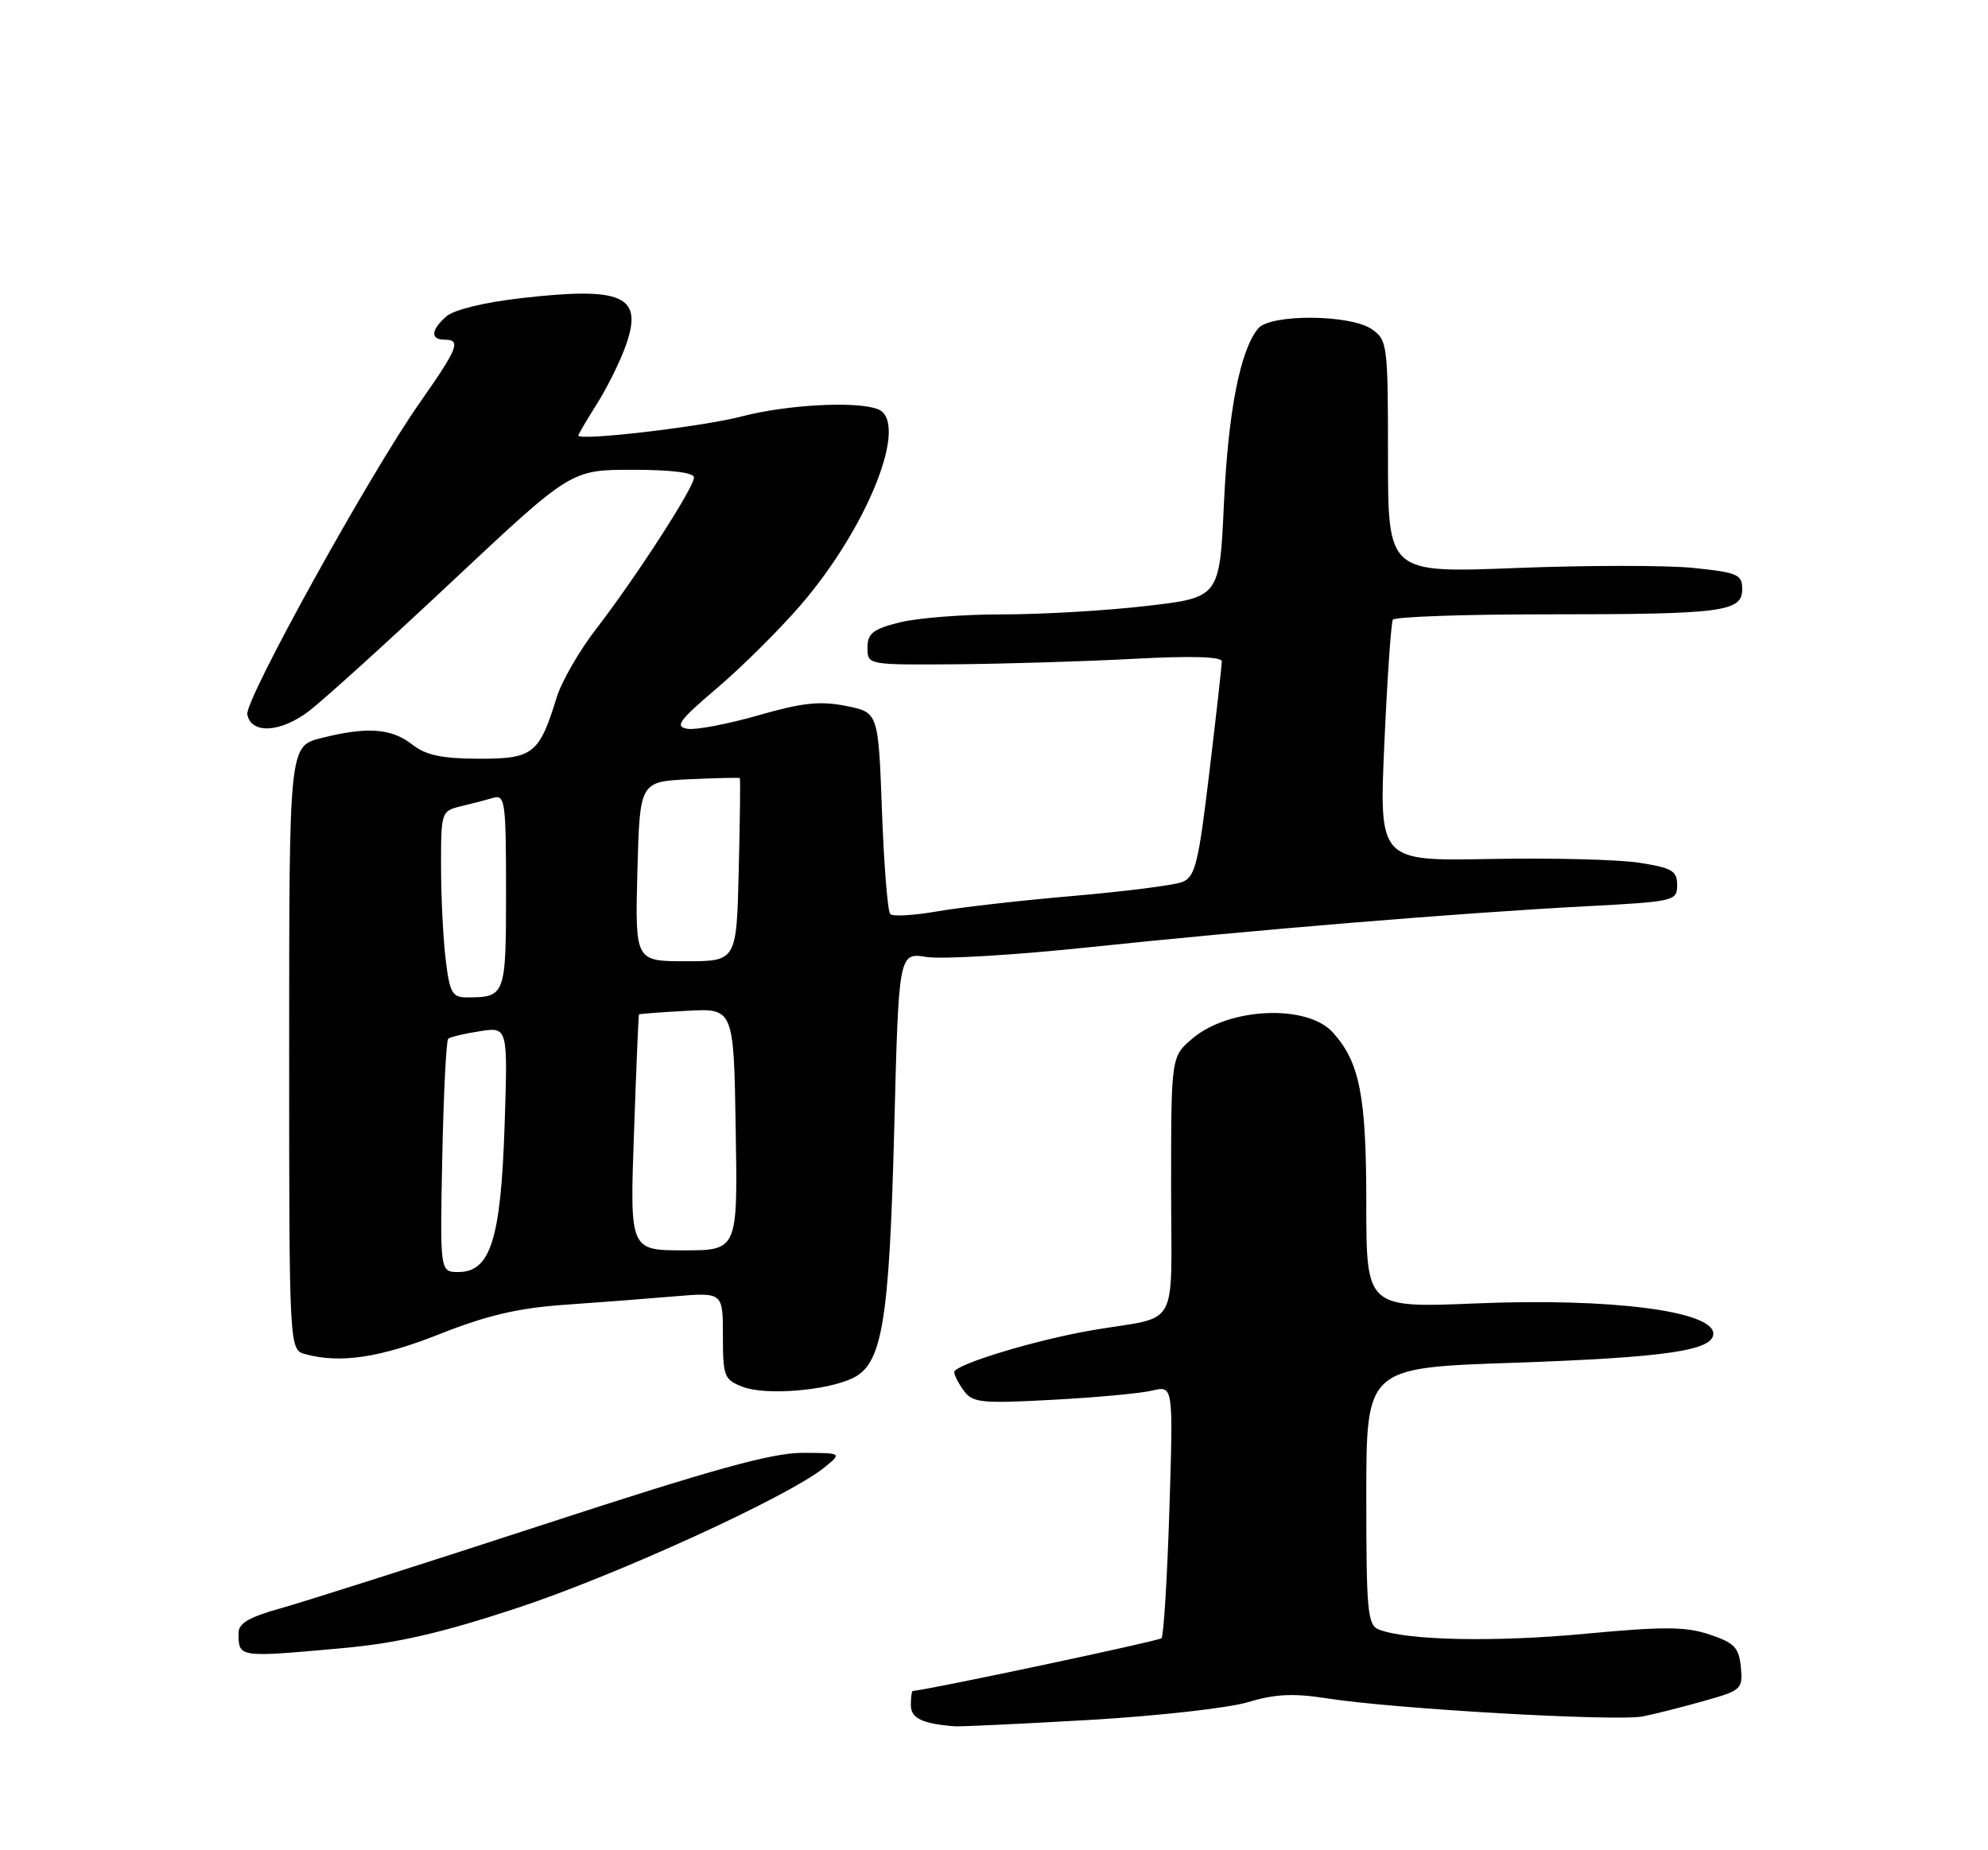 <?xml version="1.0" encoding="UTF-8" standalone="no"?>
<!DOCTYPE svg PUBLIC "-//W3C//DTD SVG 1.1//EN" "http://www.w3.org/Graphics/SVG/1.1/DTD/svg11.dtd" >
<svg xmlns="http://www.w3.org/2000/svg" xmlns:xlink="http://www.w3.org/1999/xlink" version="1.1" viewBox="0 0 275 256">
 <g >
 <path fill="currentColor"
d=" M 150.61 237.98 C 160.02 237.43 169.92 236.33 172.61 235.52 C 176.36 234.39 178.90 234.26 183.50 234.98 C 192.91 236.46 223.73 238.21 227.29 237.48 C 229.05 237.12 232.89 236.15 235.81 235.32 C 240.90 233.89 241.10 233.70 240.81 230.66 C 240.55 227.96 239.91 227.30 236.50 226.16 C 233.20 225.05 230.19 225.03 219.29 226.05 C 206.80 227.23 194.64 226.98 190.75 225.47 C 189.17 224.85 189.00 223.01 189.00 207.02 C 189.00 189.25 189.00 189.25 209.25 188.56 C 230.41 187.83 237.00 186.87 237.00 184.53 C 237.00 181.39 222.79 179.57 204.25 180.34 C 189.00 180.97 189.00 180.97 189.00 166.45 C 189.00 151.59 188.09 146.97 184.36 142.84 C 180.82 138.93 170.08 139.38 165.00 143.65 C 162.00 146.18 162.00 146.18 162.00 164.07 C 162.00 184.50 163.39 181.95 151.16 184.04 C 143.33 185.37 132.00 188.81 132.00 189.85 C 132.00 190.27 132.60 191.44 133.34 192.44 C 134.54 194.09 135.77 194.21 145.59 193.68 C 151.59 193.36 157.81 192.79 159.40 192.40 C 162.30 191.71 162.30 191.71 161.76 208.91 C 161.46 218.37 160.97 226.36 160.67 226.67 C 160.28 227.05 129.22 233.65 126.25 233.97 C 126.11 233.99 126.00 234.87 126.00 235.93 C 126.00 237.73 127.55 238.49 132.00 238.85 C 132.82 238.92 141.20 238.52 150.61 237.98 Z  M 47.50 228.03 C 54.95 227.35 61.07 225.94 71.50 222.50 C 85.19 217.99 109.03 207.09 114.00 203.07 C 116.50 201.04 116.50 201.04 111.06 201.02 C 106.84 201.00 98.77 203.23 75.06 210.98 C 58.25 216.47 41.91 221.67 38.75 222.55 C 34.53 223.72 33.00 224.61 33.00 225.90 C 33.00 229.38 32.84 229.35 47.50 228.03 Z  M 117.96 190.68 C 122.05 188.72 123.01 182.92 123.70 156.15 C 124.32 131.80 124.32 131.80 128.19 132.41 C 130.32 132.75 140.48 132.14 150.78 131.05 C 173.14 128.69 201.70 126.33 219.25 125.40 C 231.64 124.75 232.00 124.67 232.00 122.46 C 232.00 120.49 231.30 120.08 226.75 119.37 C 223.86 118.92 214.58 118.69 206.13 118.85 C 190.77 119.14 190.77 119.14 191.50 102.82 C 191.90 93.84 192.43 86.16 192.67 85.75 C 192.92 85.34 202.49 85.00 213.93 85.00 C 238.36 85.00 241.00 84.66 241.00 81.51 C 241.00 79.49 240.37 79.21 234.25 78.58 C 230.54 78.20 219.51 78.21 209.75 78.59 C 192.00 79.29 192.00 79.29 192.00 63.20 C 192.00 47.71 191.92 47.06 189.78 45.56 C 186.82 43.49 175.73 43.41 174.04 45.45 C 171.55 48.45 169.90 56.90 169.31 69.59 C 168.71 82.67 168.71 82.67 158.60 83.84 C 153.05 84.49 144.09 85.01 138.69 85.01 C 133.30 85.00 126.89 85.50 124.44 86.12 C 120.74 87.05 120.00 87.64 120.00 89.62 C 120.00 92.00 120.00 92.00 132.25 91.91 C 138.99 91.85 150.01 91.52 156.75 91.16 C 164.69 90.73 169.00 90.85 169.01 91.50 C 169.01 92.05 168.24 98.97 167.29 106.87 C 165.78 119.53 165.33 121.33 163.54 122.04 C 162.42 122.48 155.65 123.34 148.50 123.96 C 141.35 124.57 132.87 125.54 129.65 126.10 C 126.43 126.66 123.50 126.83 123.15 126.48 C 122.79 126.12 122.28 119.70 122.00 112.20 C 121.50 98.56 121.50 98.56 117.00 97.67 C 113.42 96.96 110.95 97.23 104.88 98.98 C 100.69 100.18 96.30 101.02 95.12 100.84 C 93.28 100.55 93.89 99.71 99.23 95.17 C 102.68 92.23 107.88 87.06 110.80 83.67 C 120.16 72.77 125.84 58.30 121.42 56.61 C 118.47 55.47 108.82 55.99 102.64 57.61 C 97.24 59.03 80.00 61.05 80.00 60.26 C 80.00 60.09 81.16 58.12 82.58 55.87 C 84.01 53.61 85.81 49.96 86.59 47.74 C 89.00 40.93 86.16 39.65 72.18 41.24 C 67.04 41.82 62.79 42.86 61.75 43.77 C 59.60 45.66 59.50 47.00 61.50 47.00 C 63.83 47.00 63.37 48.16 58.08 55.70 C 51.15 65.56 33.83 96.88 34.21 98.85 C 34.73 101.61 38.82 101.38 42.76 98.37 C 44.76 96.84 53.74 88.71 62.70 80.29 C 79.00 65.00 79.00 65.00 87.50 65.00 C 92.89 65.00 96.00 65.39 96.00 66.07 C 96.00 67.46 87.95 79.91 82.48 87.00 C 80.14 90.03 77.68 94.30 77.00 96.50 C 74.61 104.32 73.74 105.00 66.23 104.98 C 61.09 104.96 58.91 104.49 57.00 103.00 C 54.14 100.76 50.77 100.52 44.44 102.12 C 40.00 103.24 40.00 103.24 40.00 145.00 C 40.00 186.77 40.00 186.77 42.25 187.37 C 47.12 188.68 52.59 187.85 60.86 184.57 C 67.31 182.01 71.66 180.99 78.00 180.54 C 82.67 180.22 89.54 179.69 93.25 179.37 C 100.00 178.80 100.00 178.80 100.00 184.82 C 100.00 190.46 100.17 190.90 102.75 191.89 C 105.90 193.10 114.33 192.43 117.96 190.68 Z  M 61.18 160.08 C 61.36 151.32 61.73 143.96 62.00 143.72 C 62.27 143.48 64.24 143.01 66.38 142.68 C 70.25 142.08 70.25 142.08 69.80 155.79 C 69.28 171.46 67.85 176.00 63.41 176.00 C 60.86 176.00 60.86 176.00 61.18 160.08 Z  M 87.70 156.75 C 88.01 147.81 88.32 140.44 88.39 140.36 C 88.45 140.28 91.42 140.05 95.00 139.86 C 101.50 139.50 101.50 139.50 101.77 156.25 C 102.05 173.00 102.05 173.00 94.58 173.00 C 87.12 173.00 87.12 173.00 87.70 156.75 Z  M 61.65 132.75 C 61.30 129.86 61.01 124.06 61.01 119.86 C 61.00 112.34 61.05 112.21 63.75 111.56 C 65.26 111.20 67.29 110.67 68.25 110.39 C 69.86 109.91 70.00 110.97 70.00 123.33 C 70.00 137.78 69.92 138.00 64.56 138.00 C 62.56 138.00 62.20 137.36 61.65 132.75 Z  M 88.17 120.57 C 88.50 108.15 88.50 108.15 95.34 107.82 C 99.10 107.65 102.25 107.57 102.34 107.66 C 102.43 107.75 102.36 113.49 102.19 120.41 C 101.89 133.00 101.89 133.00 94.87 133.00 C 87.85 133.00 87.85 133.00 88.17 120.57 Z "/>
</g>
</svg>